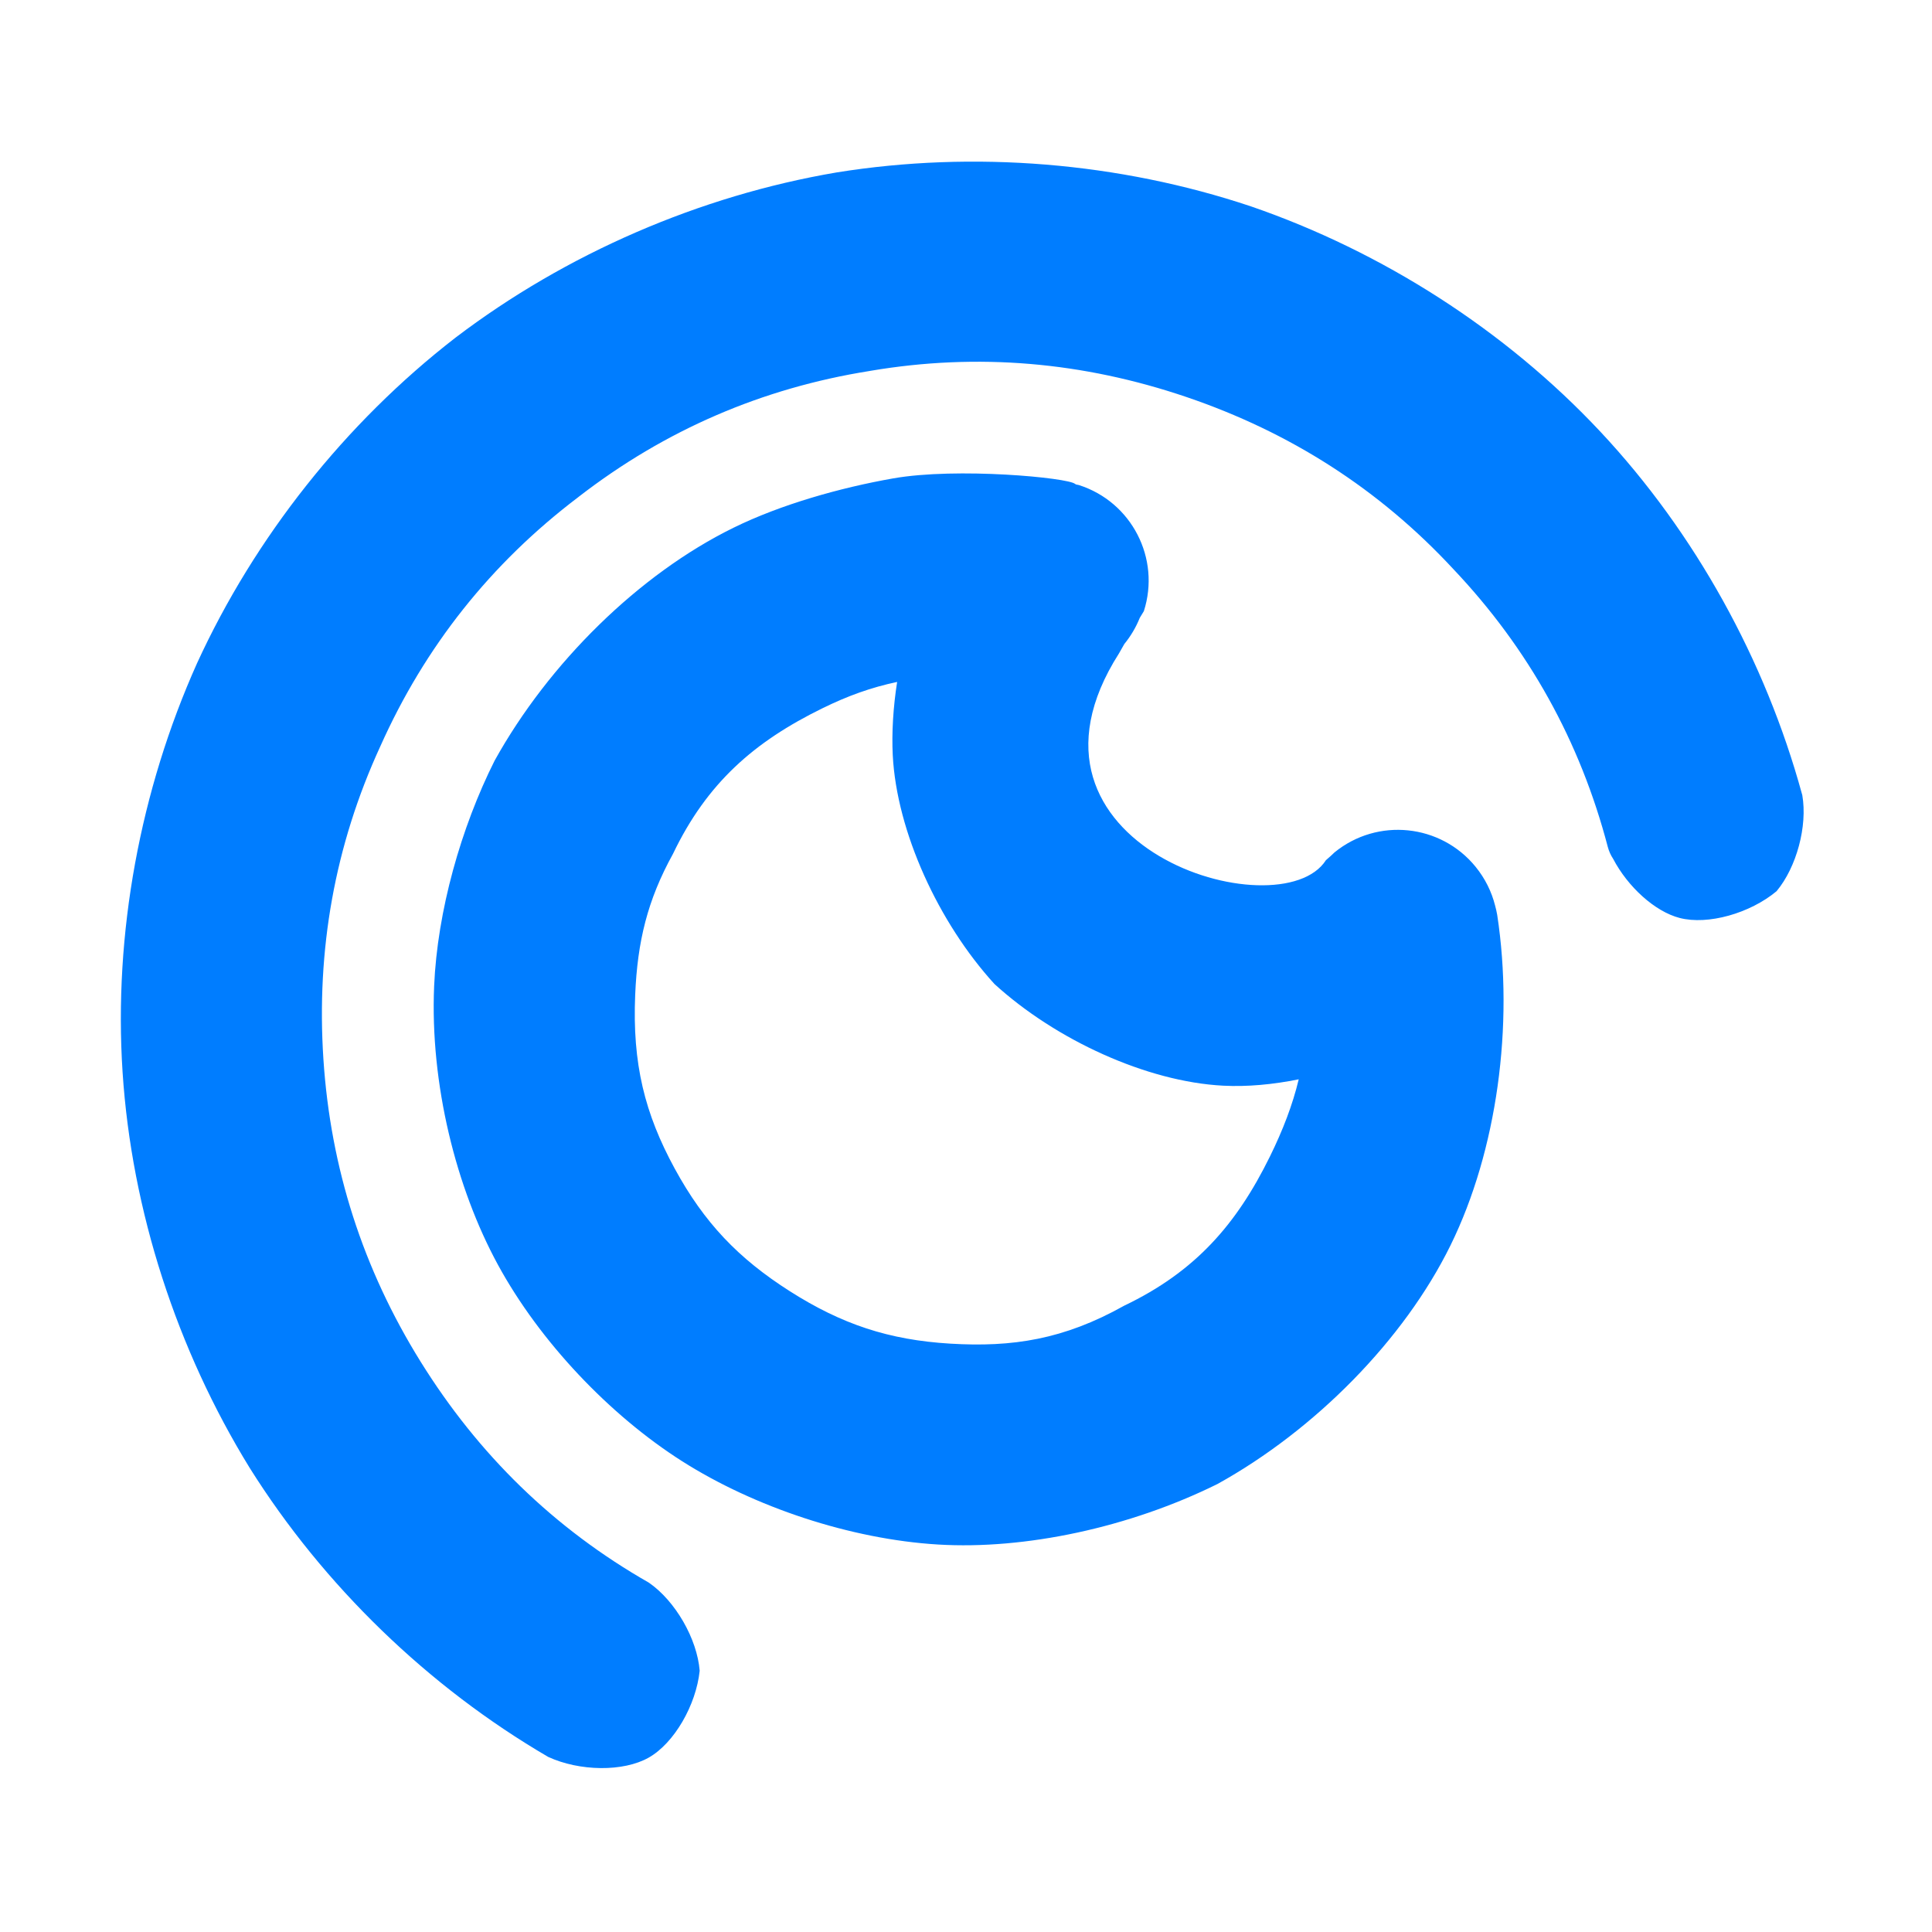 <svg height="800" viewBox="0 0 192 192" width="800" xmlns="http://www.w3.org/2000/svg"><path fill="rgb(0, 125, 255)" d="m179.111 79.028c.528 3.066-.566 7.148-2.557 9.538-2.638 2.199-6.824 3.39-9.638 2.658-2.476-.644-5.155-3.107-6.603-5.872-.234-.354-.414-.748-.529-1.175-2.753-10.507-7.876-19.724-15.343-27.611-7.381-7.968-16.264-13.625-26.549-17.116-10.25-3.479-20.703-4.403-31.372-2.6-.036.007-.072.014-.109.02-10.682 1.702-20.322 5.869-28.876 12.481-.035.028-.069.056-.104.082-8.653 6.564-15.209 14.824-19.638 24.741-4.537 9.868-6.364 20.239-5.654 31.077.711 10.839 3.927 20.85 9.663 30.074 5.735 9.223 13.251 16.578 22.679 21.956 2.628 1.812 4.798 5.571 5.052 8.758-.358 3.415-2.529 7.189-5.057 8.626s-6.881 1.373-10-.066c-11.916-6.955-22.316-17.021-29.658-28.714-7.24-11.755-11.734-25.548-12.636-39.325-.903-13.777 1.751-28.039 7.395-40.64 5.747-12.54 14.745-23.883 25.649-32.333.01-.008.019-.015.029-.022.01-.008.019-.015.029-.023 10.985-8.345 24.269-14.1 37.868-16.407 13.633-2.19 28.076-1.005 41.17 3.376 13.054 4.495 25.277 12.307 34.715 22.384 9.413 10.049 16.397 22.717 20.036 35.999.014.044.026.089.038.134zm-32.466 7.115c.948 1.164 1.589 2.477 1.934 3.842.084.304.155.615.211.932 1.675 10.953-.016 23.438-4.638 32.839-4.621 9.401-13.475 18.363-23.171 23.728-8.746 4.325-19.099 6.531-27.76 6.009-8.723-.527-18.287-3.735-25.447-8.288s-14.121-11.852-18.298-19.528c-4.147-7.622-6.75-17.944-6.332-27.69.318-7.437 2.669-15.746 6.011-22.397 5.374-9.691 14.345-18.536 23.75-23.149 4.726-2.318 10.602-3.973 15.854-4.899 6.34-1.119 17.392-.072 18.082.549.099.089.258.075.386.116 5.24 1.68 8.127 7.289 6.447 12.529 0 0-.154.251-.405.665-.379.942-.898 1.818-1.535 2.599-.173.302-.349.611-.523.921-12.252 19.195 16.013 27.682 20.558 20.561.282-.238.568-.496.859-.777 4.267-3.474 10.543-2.83 14.017 1.437zm-25.085 21.751c-7.593-.389-16.653-4.555-22.734-10.107-5.552-6.082-9.717-15.144-10.105-22.737-.113-2.236.045-4.795.435-7.28-2.601.553-4.873 1.367-7.444 2.628-6.74 3.305-11.451 7.398-14.831 14.456-2.547 4.611-3.531 8.726-3.756 13.988-.295 6.888.958 11.834 3.919 17.276 2.931 5.387 6.329 8.946 11.462 12.21s9.797 4.831 15.919 5.201c6.183.373 11.291-.405 17.307-3.778 7.06-3.374 11.16-8.083 14.471-14.819 1.282-2.608 2.252-5.123 2.863-7.671-2.587.523-5.136.754-7.506.633z"/></svg>